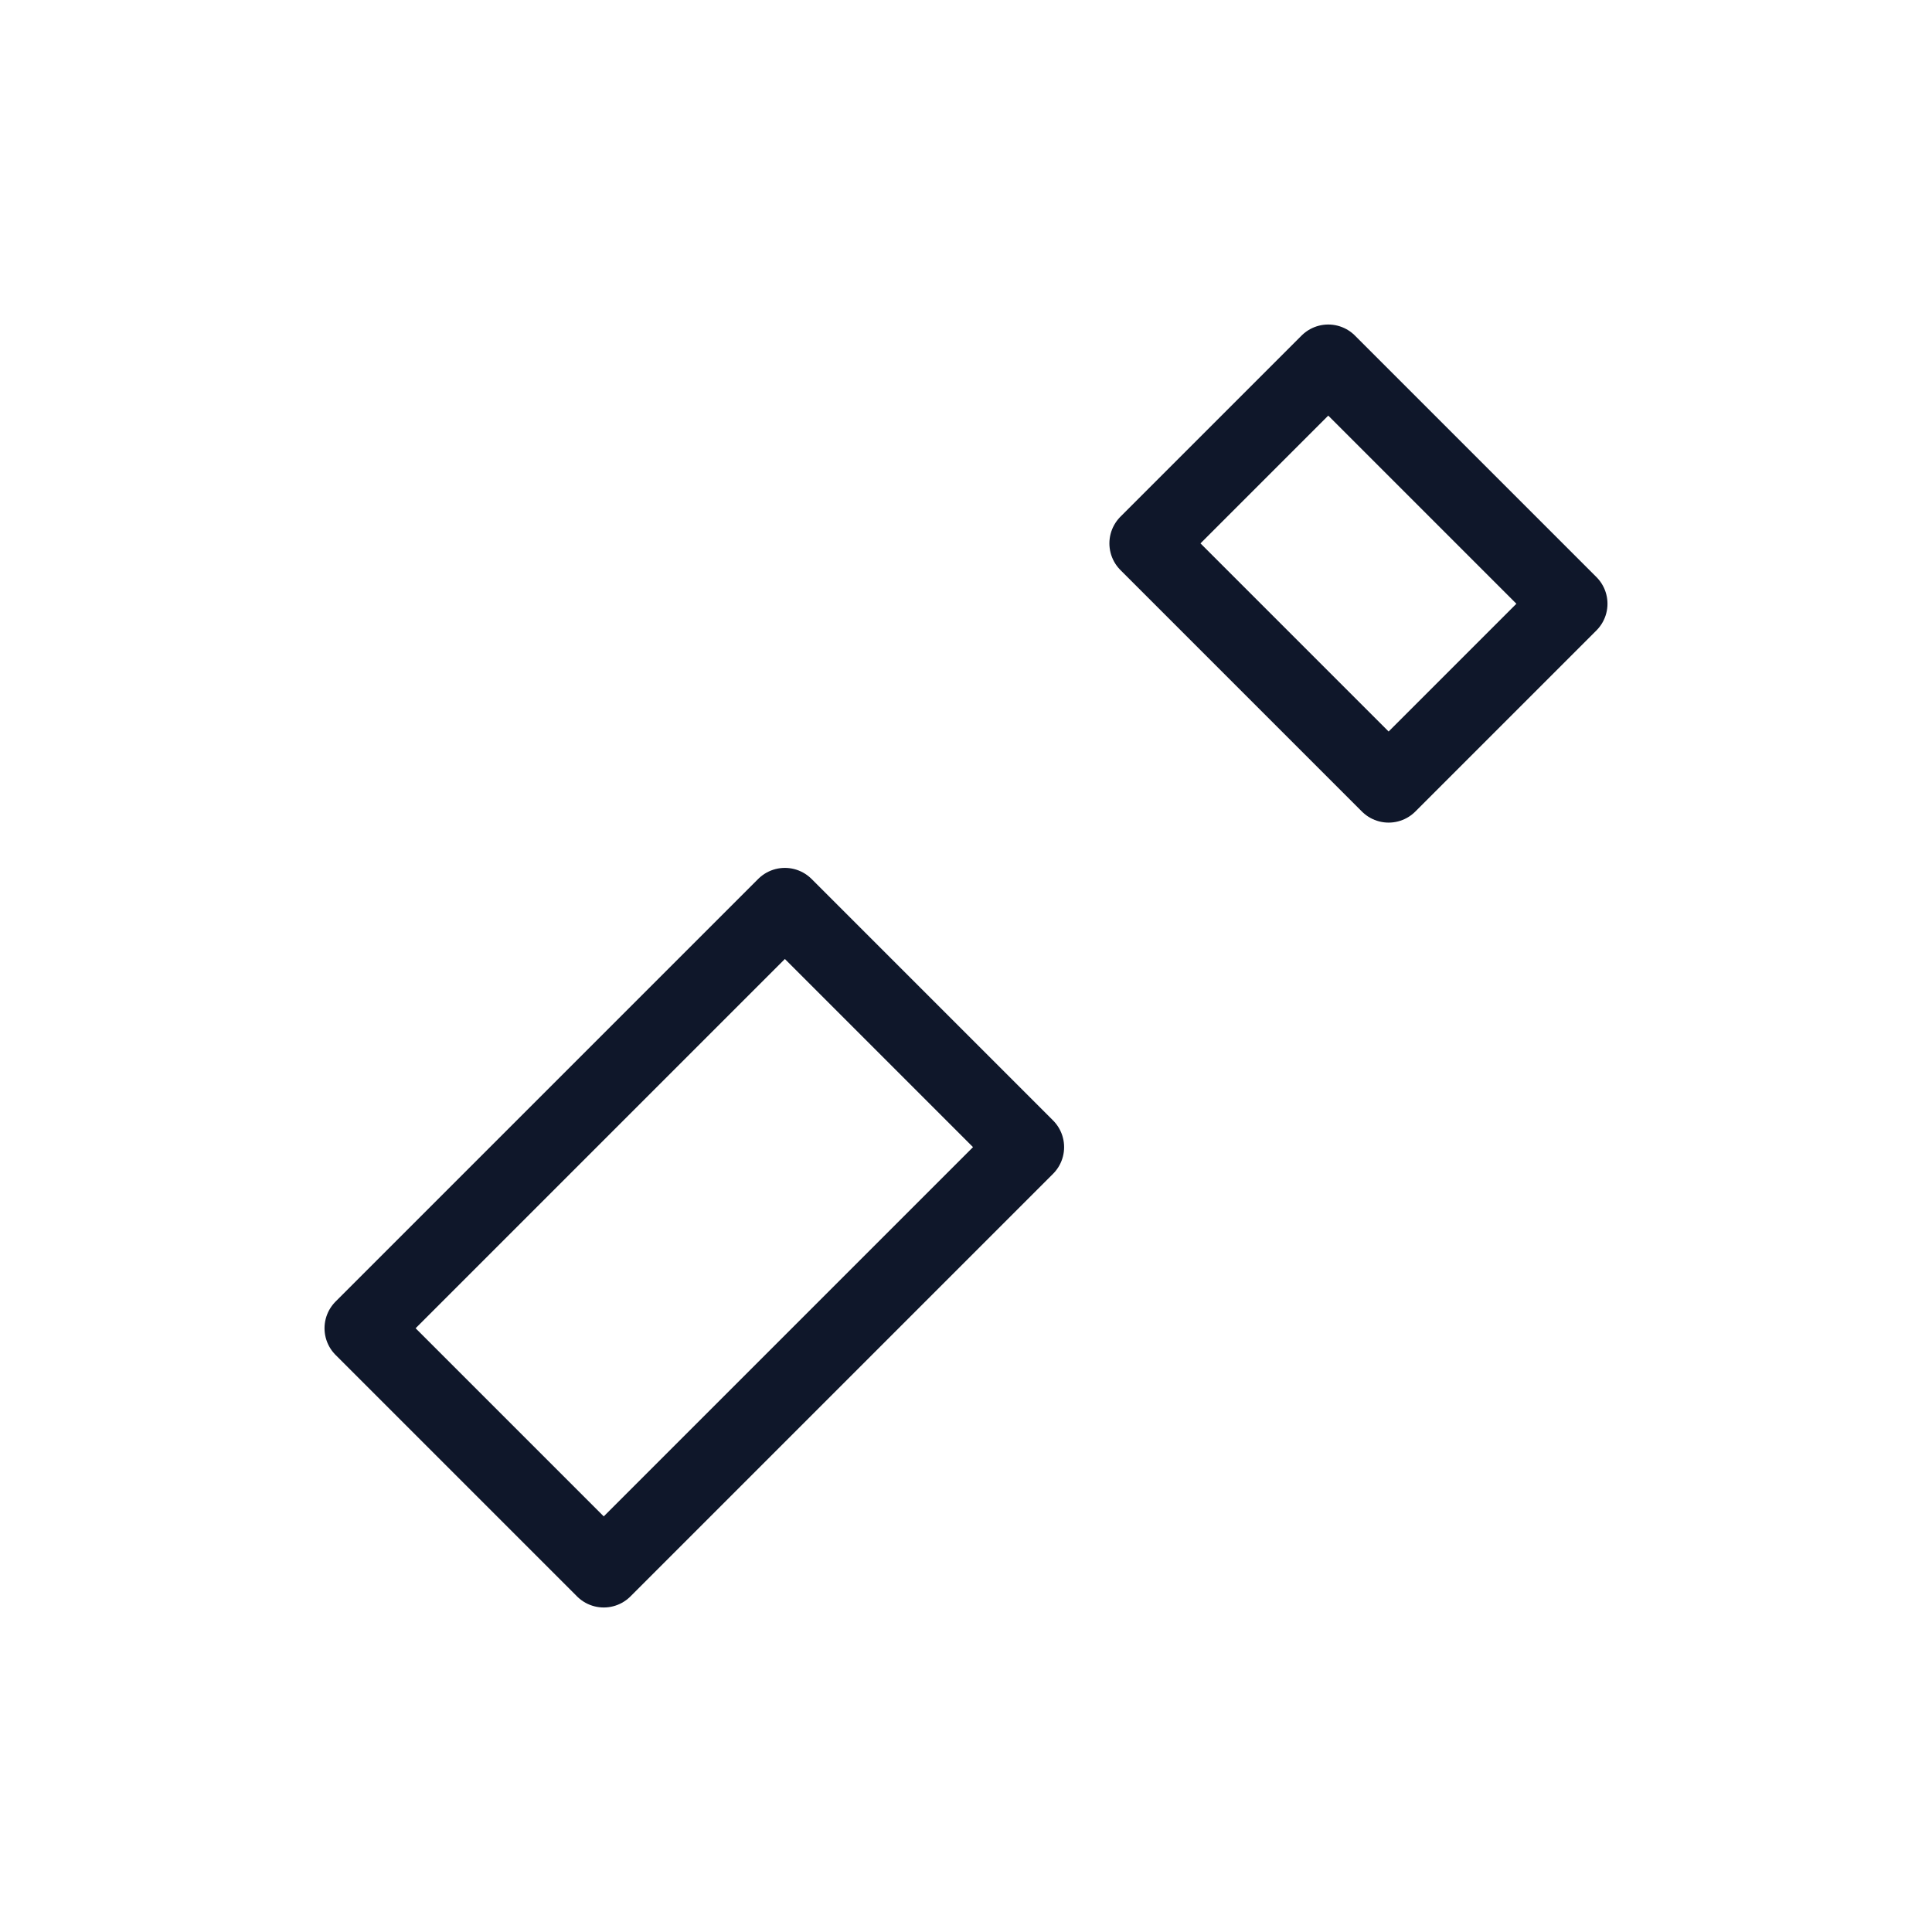 <svg xmlns="http://www.w3.org/2000/svg" viewBox="0 0 64 64" fill="none">
  <g stroke="#0F172A" stroke-width="2.5" stroke-linecap="round" stroke-linejoin="round">
<path d="M44 12l8 8-6 6-8-8z"/><path d="M26 30l8 8-14 14-8-8z"/>
  </g>
  </svg>
